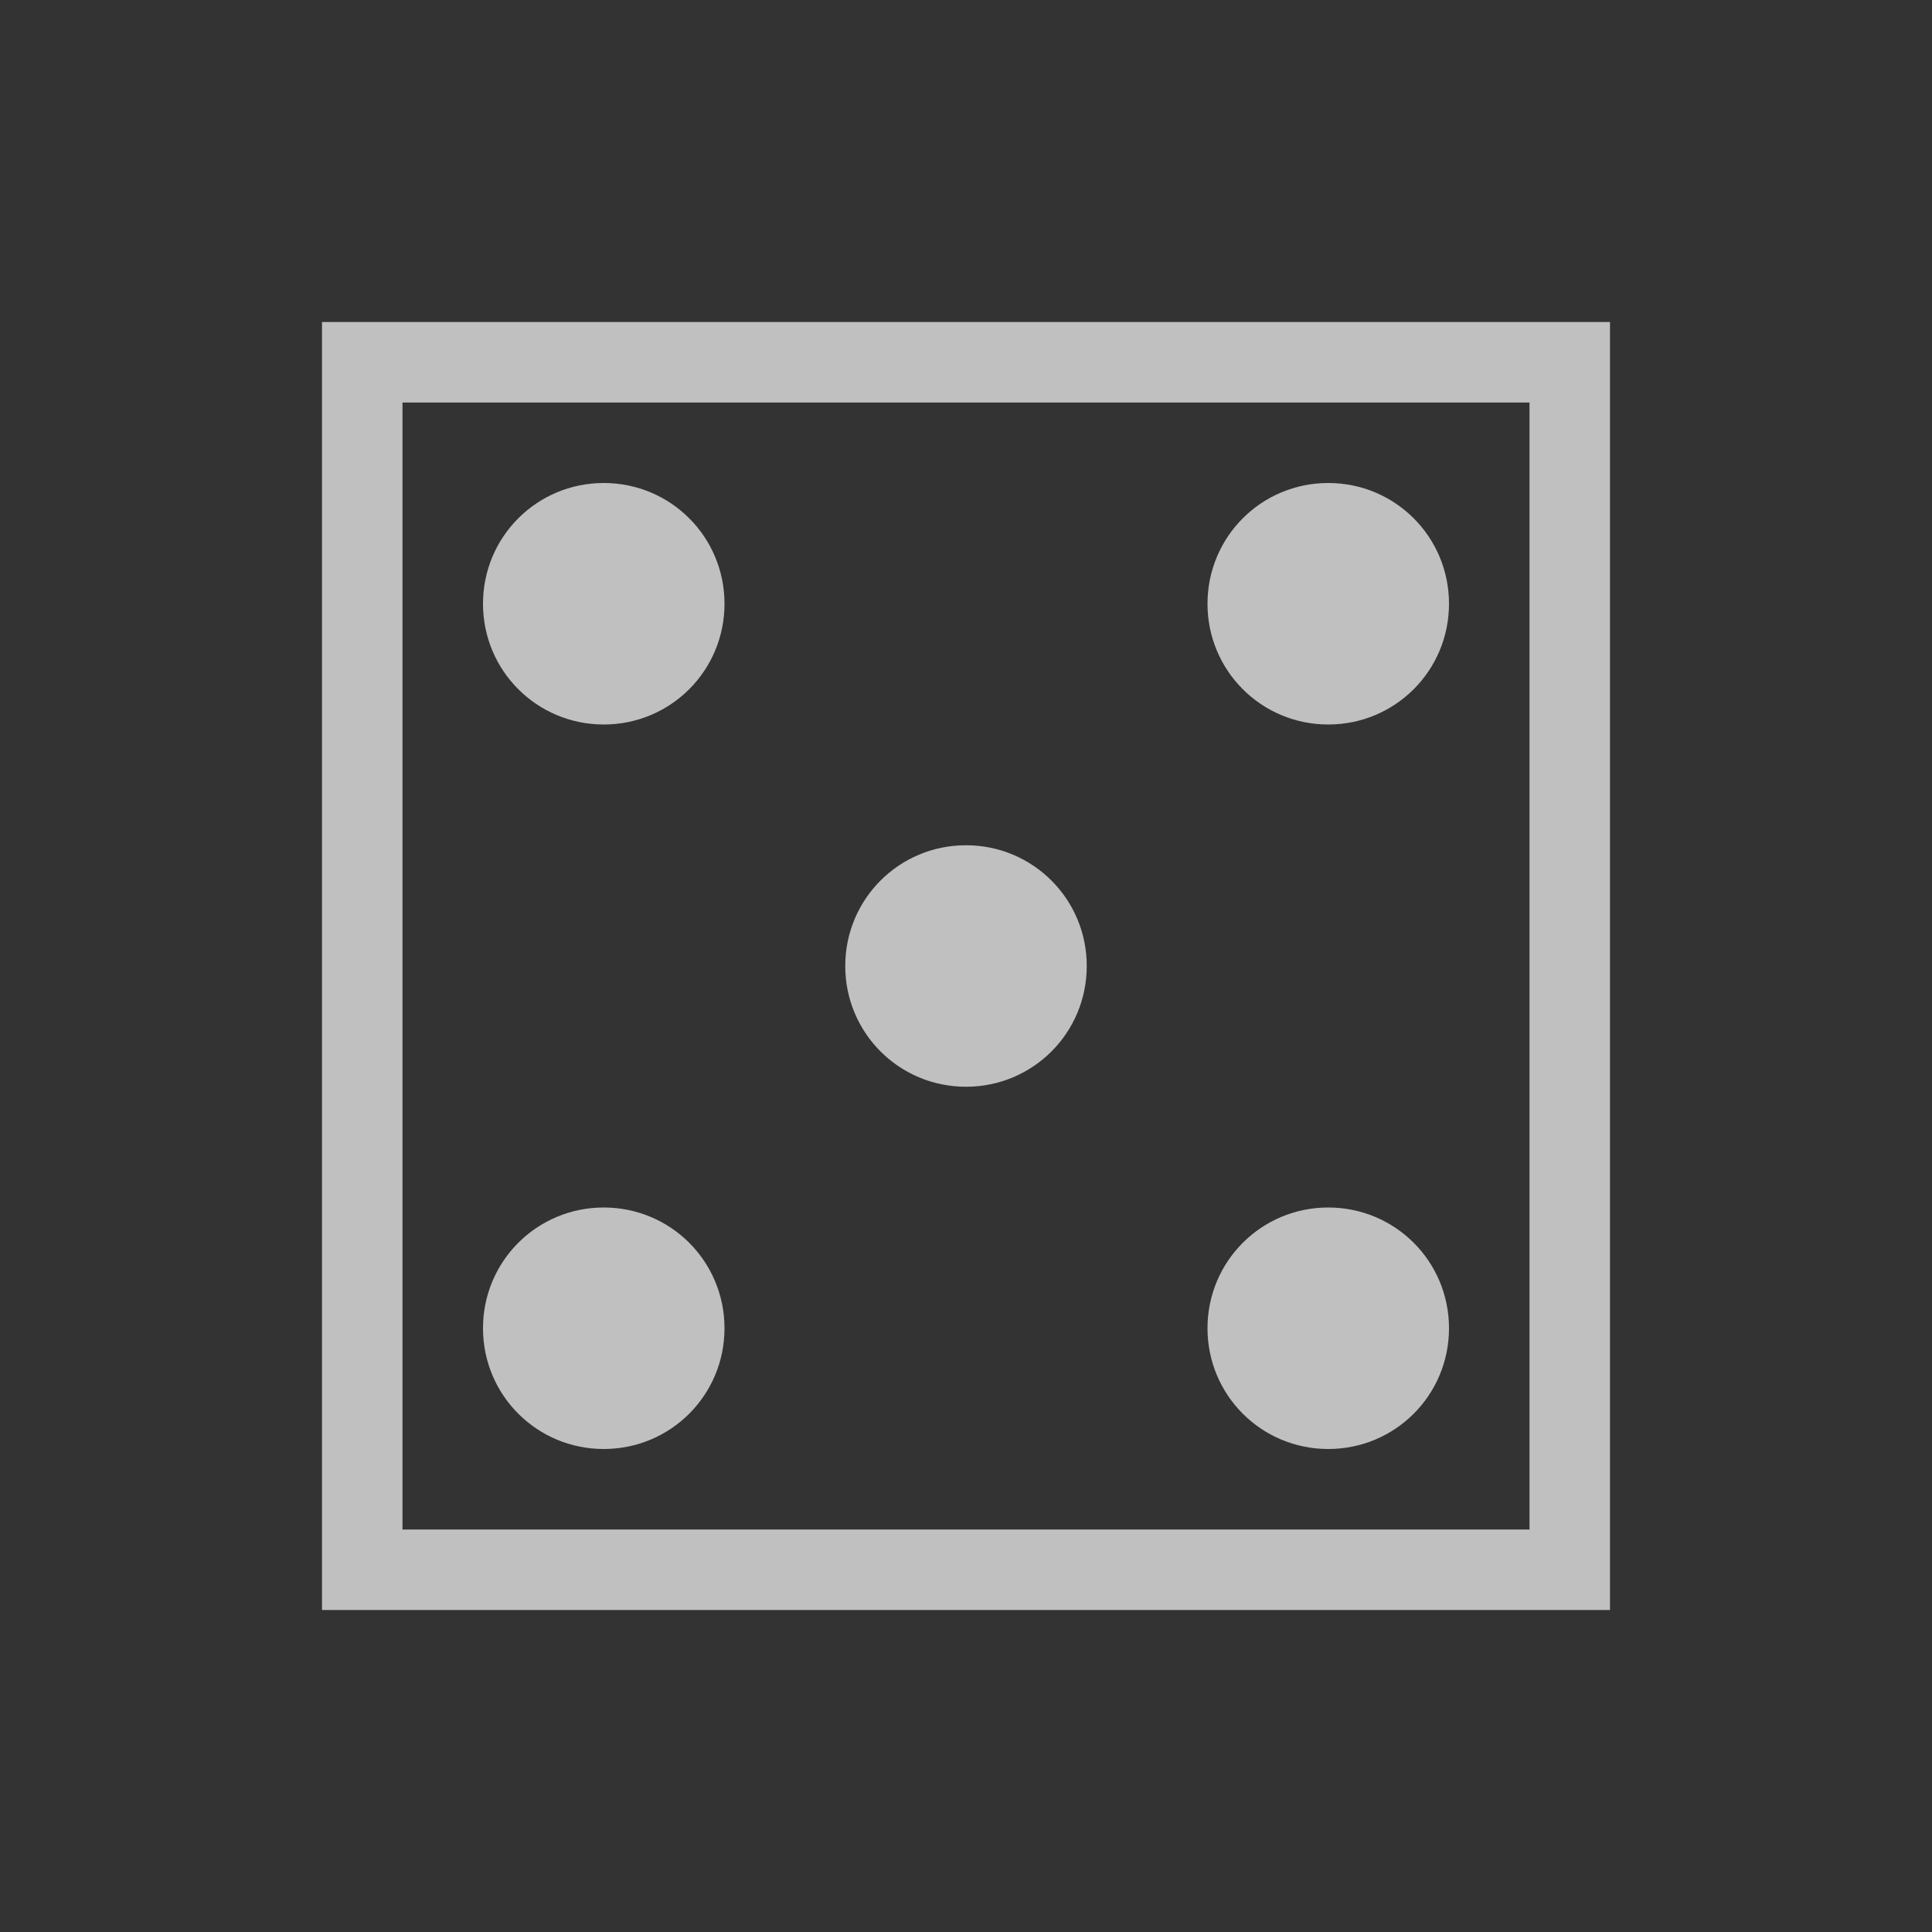 <svg xmlns="http://www.w3.org/2000/svg" viewBox="0 0 24 24">
    <rect x="0" y="0" width="24" height="24" fill="#333333" stroke="none"/>
    <path d="M4 4v16h16V4H4zm1 1h14v14H5V5zm2.5 1C6.669 6 6 6.669 6 7.5S6.669 9 7.5 9 9 8.331 9 7.5 8.331 6 7.5 6zm9 0c-.831 0-1.5.669-1.5 1.5S15.669 9 16.5 9 18 8.331 18 7.5 17.331 6 16.5 6zM12 10.5c-.831 0-1.5.669-1.5 1.5s.669 1.5 1.5 1.5 1.5-.669 1.5-1.5-.669-1.5-1.5-1.5zM7.5 15c-.831 0-1.5.669-1.5 1.5S6.669 18 7.5 18 9 17.331 9 16.5 8.331 15 7.5 15zm9 0c-.831 0-1.5.669-1.5 1.5s.669 1.5 1.5 1.5 1.5-.669 1.5-1.5-.669-1.5-1.5-1.5z" style="fill:currentColor;fill-opacity:1;stroke:none;color:#fdfdfd;opacity:.7"/>
</svg>
